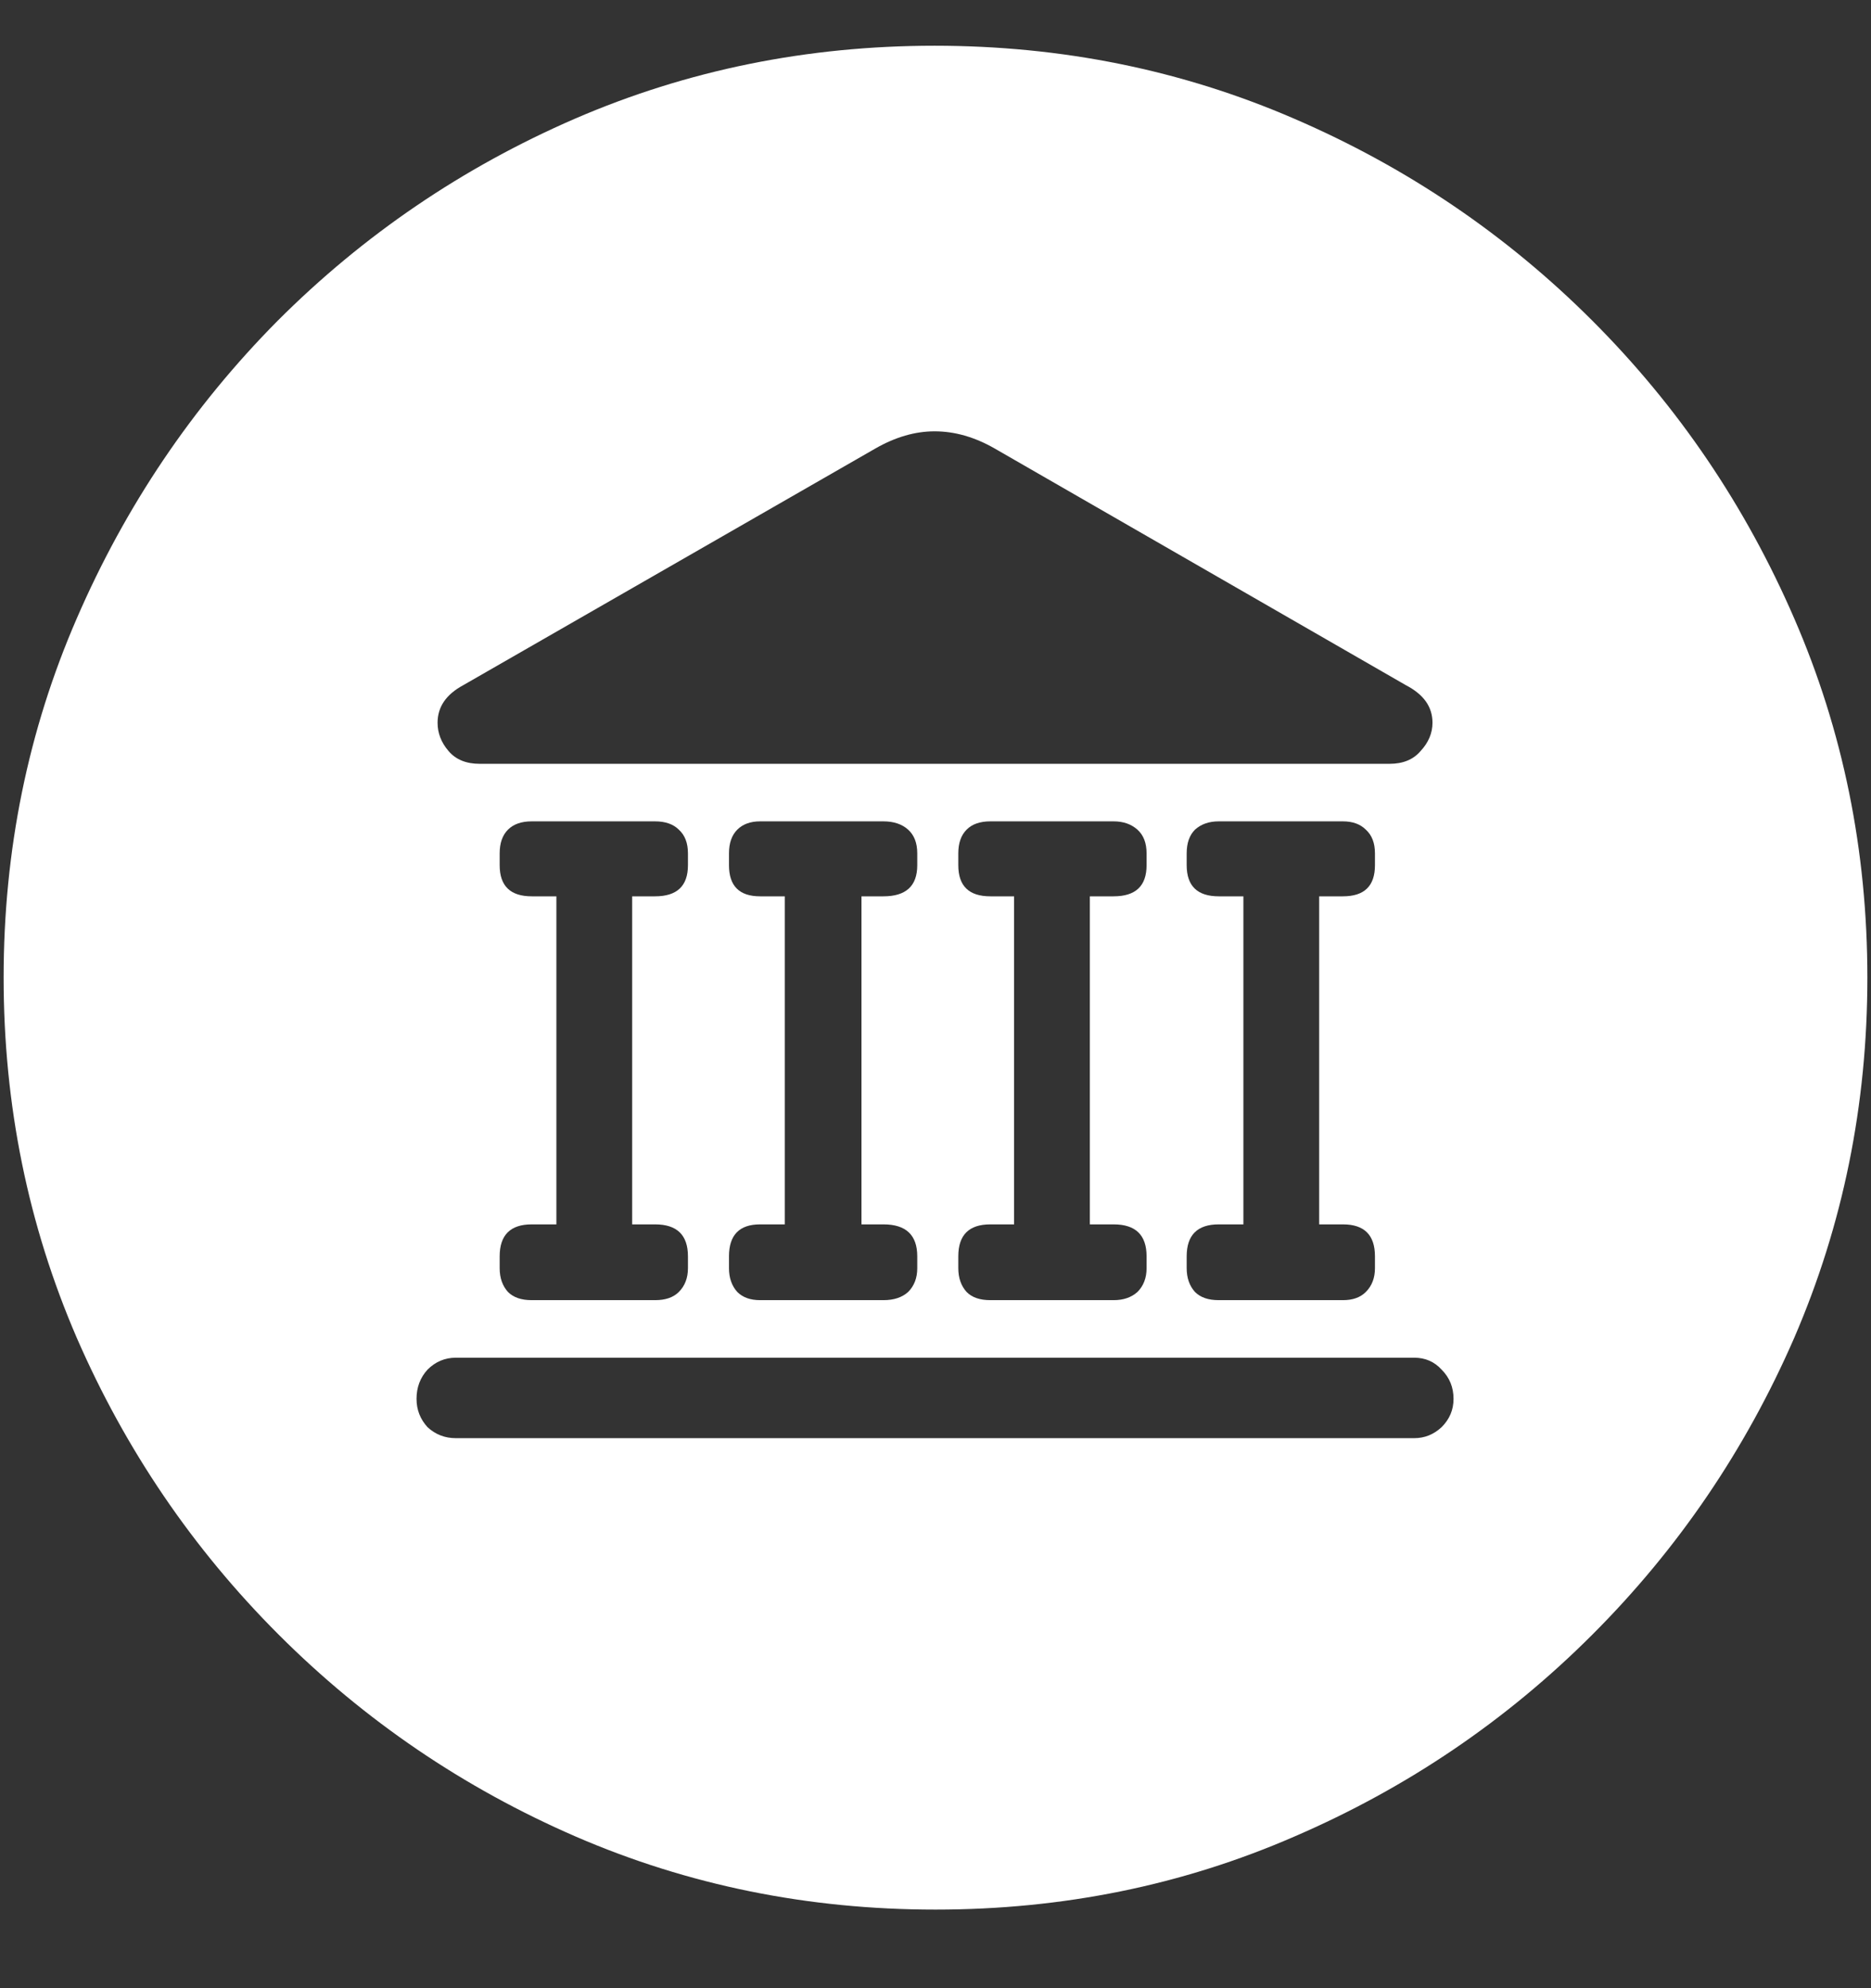 <svg width="16" height="17" viewBox="0 0 16 17" fill="none" xmlns="http://www.w3.org/2000/svg">
<rect x="0" y="0" width="16" height="17" fill="#333333" stroke="none"/>
<path d="M8 16.328C9.089 16.328 10.112 16.12 11.07 15.703C12.034 15.287 12.883 14.711 13.617 13.977C14.352 13.242 14.927 12.396 15.344 11.438C15.76 10.474 15.969 9.448 15.969 8.359C15.969 7.271 15.76 6.247 15.344 5.289C14.927 4.326 14.352 3.477 13.617 2.742C12.883 2.008 12.034 1.432 11.07 1.016C10.107 0.599 9.081 0.391 7.992 0.391C6.904 0.391 5.878 0.599 4.914 1.016C3.956 1.432 3.109 2.008 2.375 2.742C1.646 3.477 1.073 4.326 0.656 5.289C0.24 6.247 0.031 7.271 0.031 8.359C0.031 9.448 0.24 10.474 0.656 11.438C1.073 12.396 1.648 13.242 2.383 13.977C3.117 14.711 3.964 15.287 4.922 15.703C5.885 16.12 6.911 16.328 8 16.328ZM3.742 6.18C3.742 6.044 3.815 5.938 3.961 5.859L7.484 3.836C7.656 3.737 7.826 3.688 7.992 3.688C8.164 3.688 8.336 3.737 8.508 3.836L12.023 5.859C12.175 5.938 12.25 6.044 12.25 6.18C12.25 6.268 12.216 6.349 12.148 6.422C12.086 6.495 11.997 6.531 11.883 6.531H4.102C3.987 6.531 3.898 6.495 3.836 6.422C3.773 6.349 3.742 6.268 3.742 6.18ZM4.273 10.844V10.742C4.273 10.56 4.365 10.469 4.547 10.469H4.758V7.664H4.547C4.365 7.664 4.273 7.576 4.273 7.398V7.297C4.273 7.208 4.297 7.141 4.344 7.094C4.391 7.047 4.458 7.023 4.547 7.023H5.602C5.69 7.023 5.758 7.047 5.805 7.094C5.857 7.141 5.883 7.208 5.883 7.297V7.398C5.883 7.576 5.789 7.664 5.602 7.664H5.406V10.469H5.602C5.789 10.469 5.883 10.56 5.883 10.742V10.844C5.883 10.927 5.857 10.995 5.805 11.047C5.758 11.094 5.69 11.117 5.602 11.117H4.547C4.458 11.117 4.391 11.094 4.344 11.047C4.297 10.995 4.273 10.927 4.273 10.844ZM6.234 10.844V10.742C6.234 10.56 6.323 10.469 6.5 10.469H6.711V7.664H6.5C6.323 7.664 6.234 7.576 6.234 7.398V7.297C6.234 7.208 6.258 7.141 6.305 7.094C6.352 7.047 6.417 7.023 6.5 7.023H7.555C7.643 7.023 7.714 7.047 7.766 7.094C7.818 7.141 7.844 7.208 7.844 7.297V7.398C7.844 7.576 7.747 7.664 7.555 7.664H7.367V10.469H7.555C7.747 10.469 7.844 10.56 7.844 10.742V10.844C7.844 10.927 7.818 10.995 7.766 11.047C7.714 11.094 7.643 11.117 7.555 11.117H6.5C6.417 11.117 6.352 11.094 6.305 11.047C6.258 10.995 6.234 10.927 6.234 10.844ZM8.195 10.844V10.742C8.195 10.56 8.286 10.469 8.469 10.469H8.672V7.664H8.469C8.286 7.664 8.195 7.576 8.195 7.398V7.297C8.195 7.208 8.219 7.141 8.266 7.094C8.312 7.047 8.38 7.023 8.469 7.023H9.523C9.607 7.023 9.674 7.047 9.727 7.094C9.779 7.141 9.805 7.208 9.805 7.297V7.398C9.805 7.576 9.711 7.664 9.523 7.664H9.32V10.469H9.523C9.711 10.469 9.805 10.56 9.805 10.742V10.844C9.805 10.927 9.779 10.995 9.727 11.047C9.674 11.094 9.607 11.117 9.523 11.117H8.469C8.38 11.117 8.312 11.094 8.266 11.047C8.219 10.995 8.195 10.927 8.195 10.844ZM10.148 10.844V10.742C10.148 10.56 10.24 10.469 10.422 10.469H10.633V7.664H10.422C10.24 7.664 10.148 7.576 10.148 7.398V7.297C10.148 7.208 10.172 7.141 10.219 7.094C10.271 7.047 10.338 7.023 10.422 7.023H11.484C11.568 7.023 11.633 7.047 11.68 7.094C11.732 7.141 11.758 7.208 11.758 7.297V7.398C11.758 7.576 11.667 7.664 11.484 7.664H11.281V10.469H11.484C11.667 10.469 11.758 10.56 11.758 10.742V10.844C11.758 10.927 11.732 10.995 11.68 11.047C11.633 11.094 11.568 11.117 11.484 11.117H10.422C10.333 11.117 10.266 11.094 10.219 11.047C10.172 10.995 10.148 10.927 10.148 10.844ZM3.562 11.961C3.562 11.862 3.594 11.779 3.656 11.711C3.724 11.643 3.805 11.609 3.898 11.609H12.094C12.188 11.609 12.266 11.643 12.328 11.711C12.396 11.779 12.43 11.862 12.43 11.961C12.43 12.055 12.396 12.135 12.328 12.203C12.26 12.266 12.182 12.297 12.094 12.297H3.898C3.805 12.297 3.724 12.266 3.656 12.203C3.594 12.135 3.562 12.055 3.562 11.961Z" fill="white"/>
</svg>
